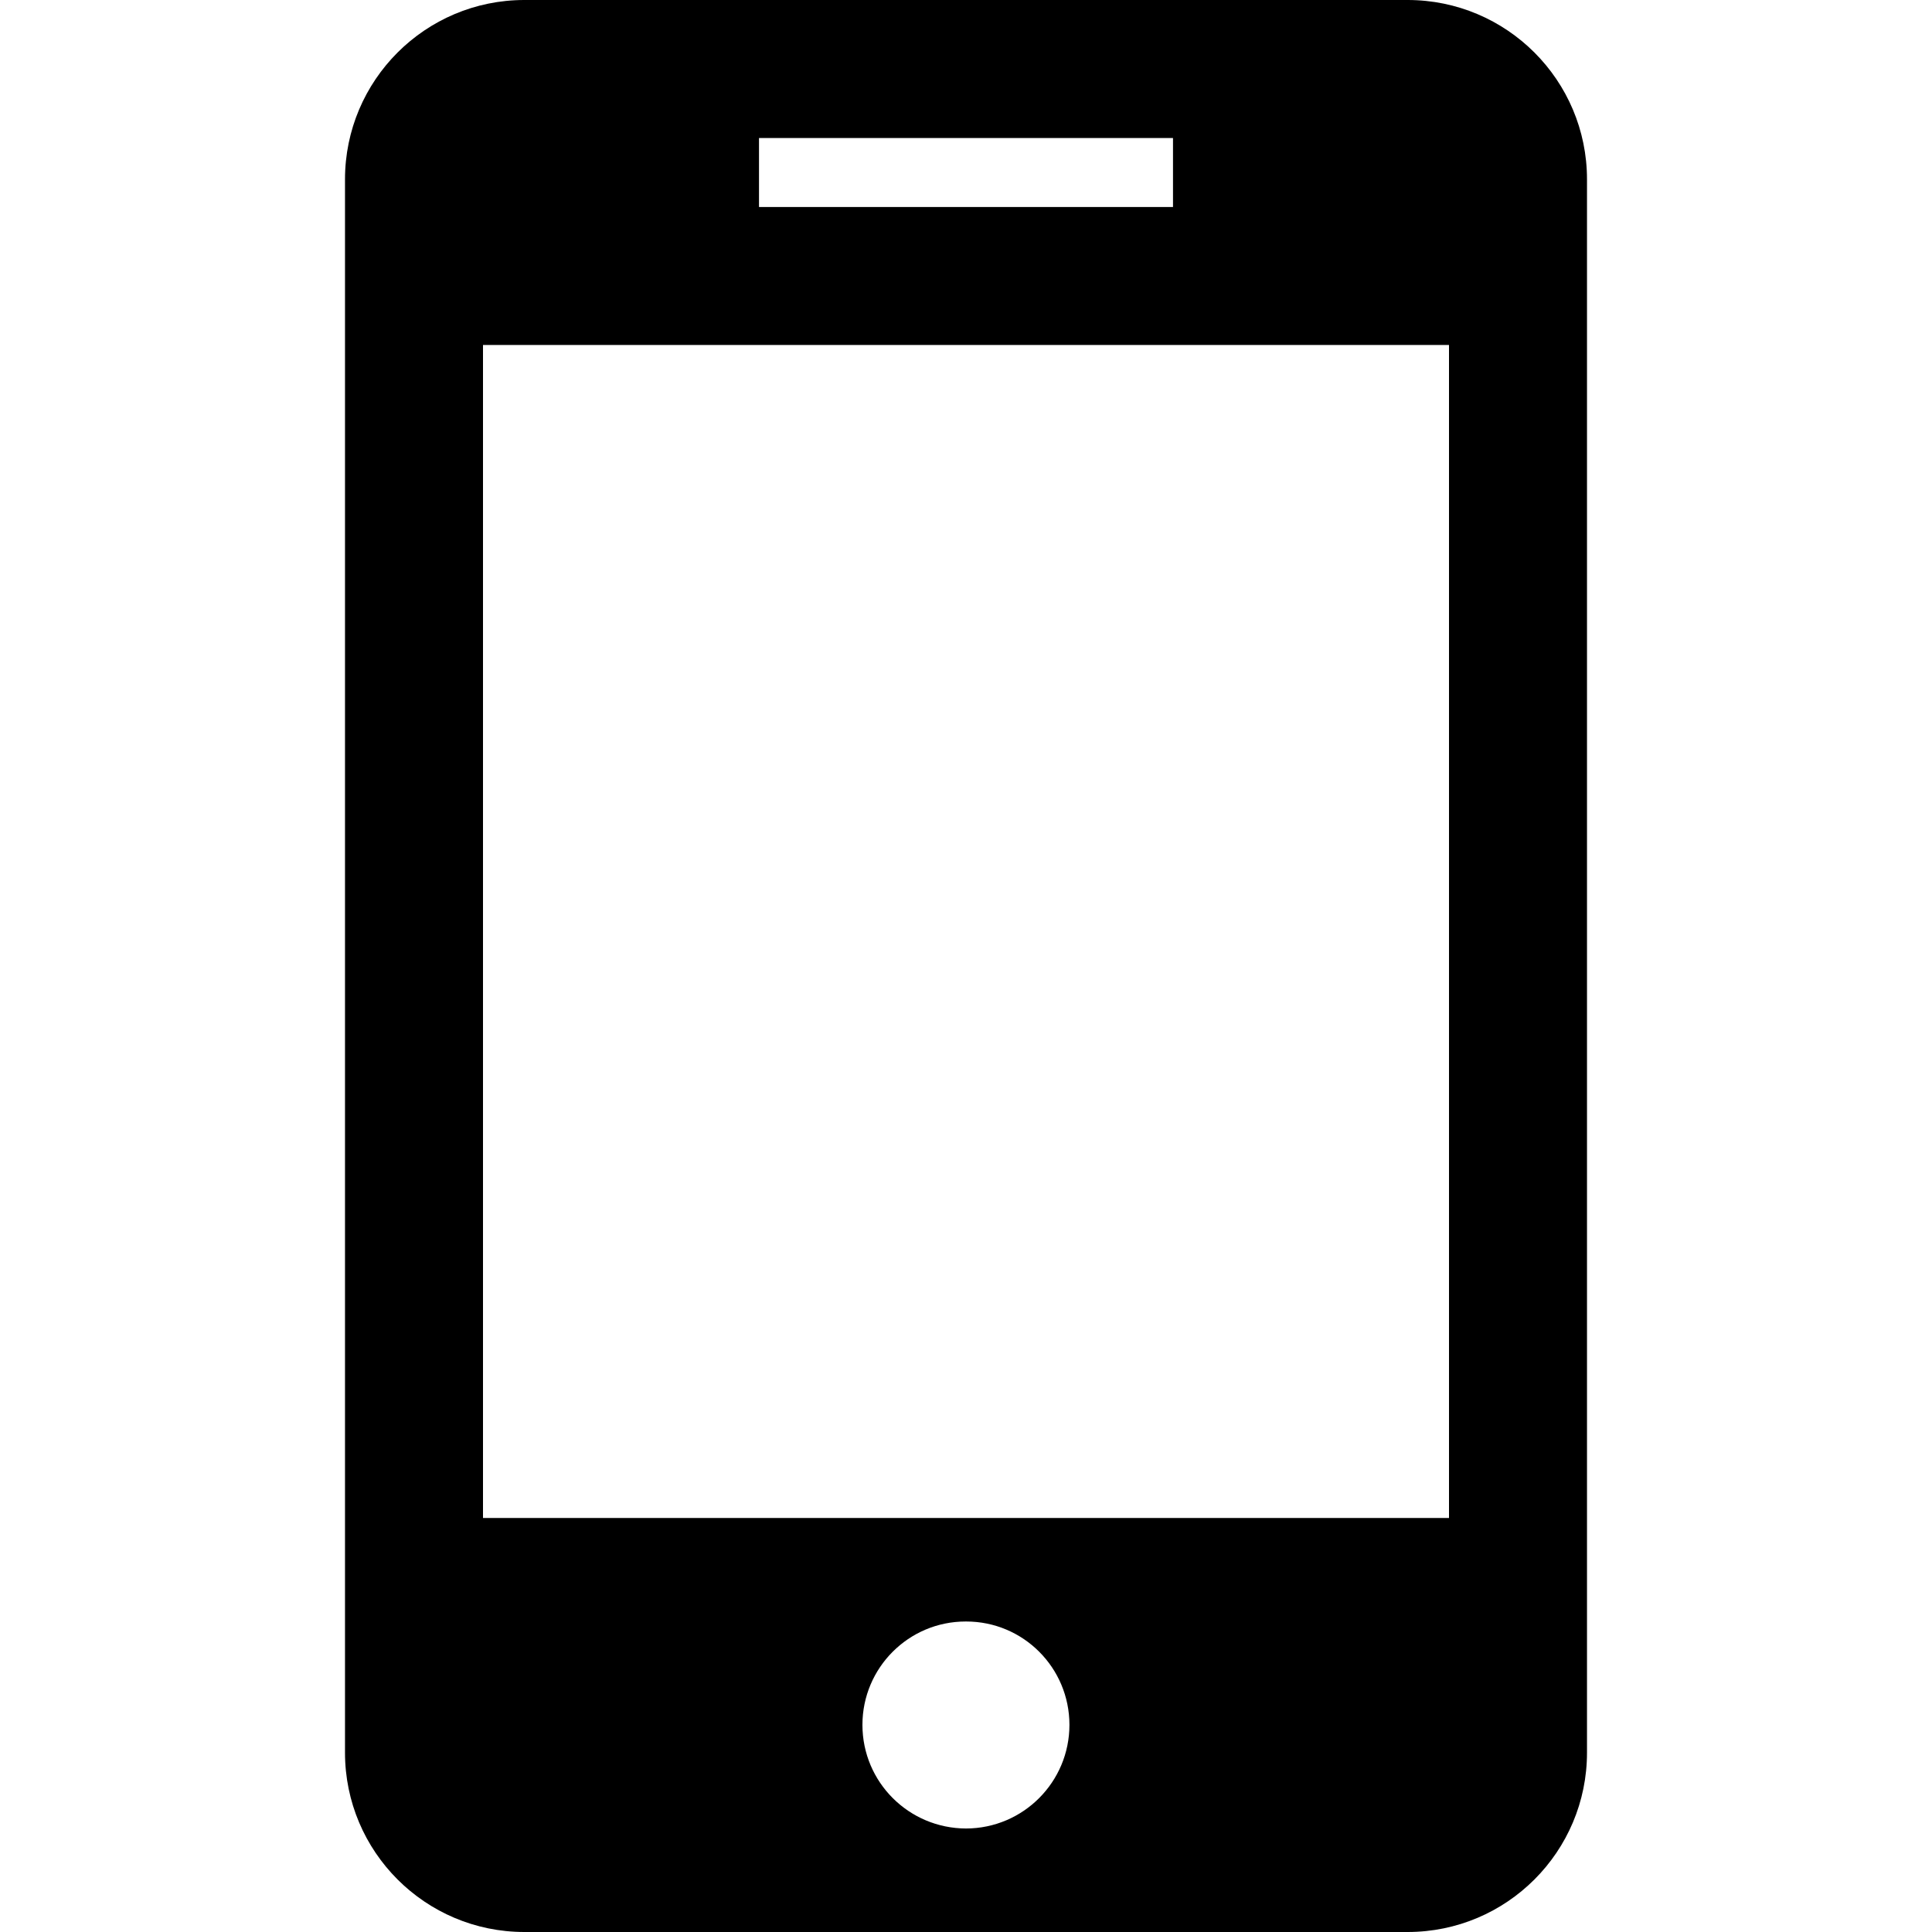 <?xml version="1.0" encoding="utf-8"?>
<!-- Generator: Adobe Illustrator 17.1.0, SVG Export Plug-In . SVG Version: 6.00 Build 0)  -->
<!DOCTYPE svg PUBLIC "-//W3C//DTD SVG 1.1//EN" "http://www.w3.org/Graphics/SVG/1.1/DTD/svg11.dtd">
<svg version="1.1" id="Layer_1" xmlns="http://www.w3.org/2000/svg" xmlns:xlink="http://www.w3.org/1999/xlink" x="0px" y="0px"
	 viewBox="0 0 28 28" enable-background="new 0 0 28 28" xml:space="preserve">
<g>
	<defs>
		<rect id="SVGID_1_" width="28" height="28"/>
	</defs>
	<clipPath id="SVGID_2_">
		<use xlink:href="#SVGID_1_"  overflow="visible"/>
	</clipPath>
	<path clip-path="url(#SVGID_2_)" d="M20.4,0H7.6C6.164,0,5,1.164,5,2.6v22.8C5,26.836,6.164,28,7.6,28h12.8
		c1.436,0,2.6-1.164,2.6-2.6V2.6C23,1.164,21.836,0,20.4,0 M11,2h6v1h-6V2z M14.001,26.5c-0.83-0.002-1.502-0.672-1.502-1.502
		c0-0.827,0.67-1.498,1.496-1.498h0.004h0.004c0.828,0,1.496,0.671,1.496,1.498C15.499,25.826,14.829,26.498,14.001,26.5 M21,22H7V5
		h14V22z"/>
</g>
</svg>
